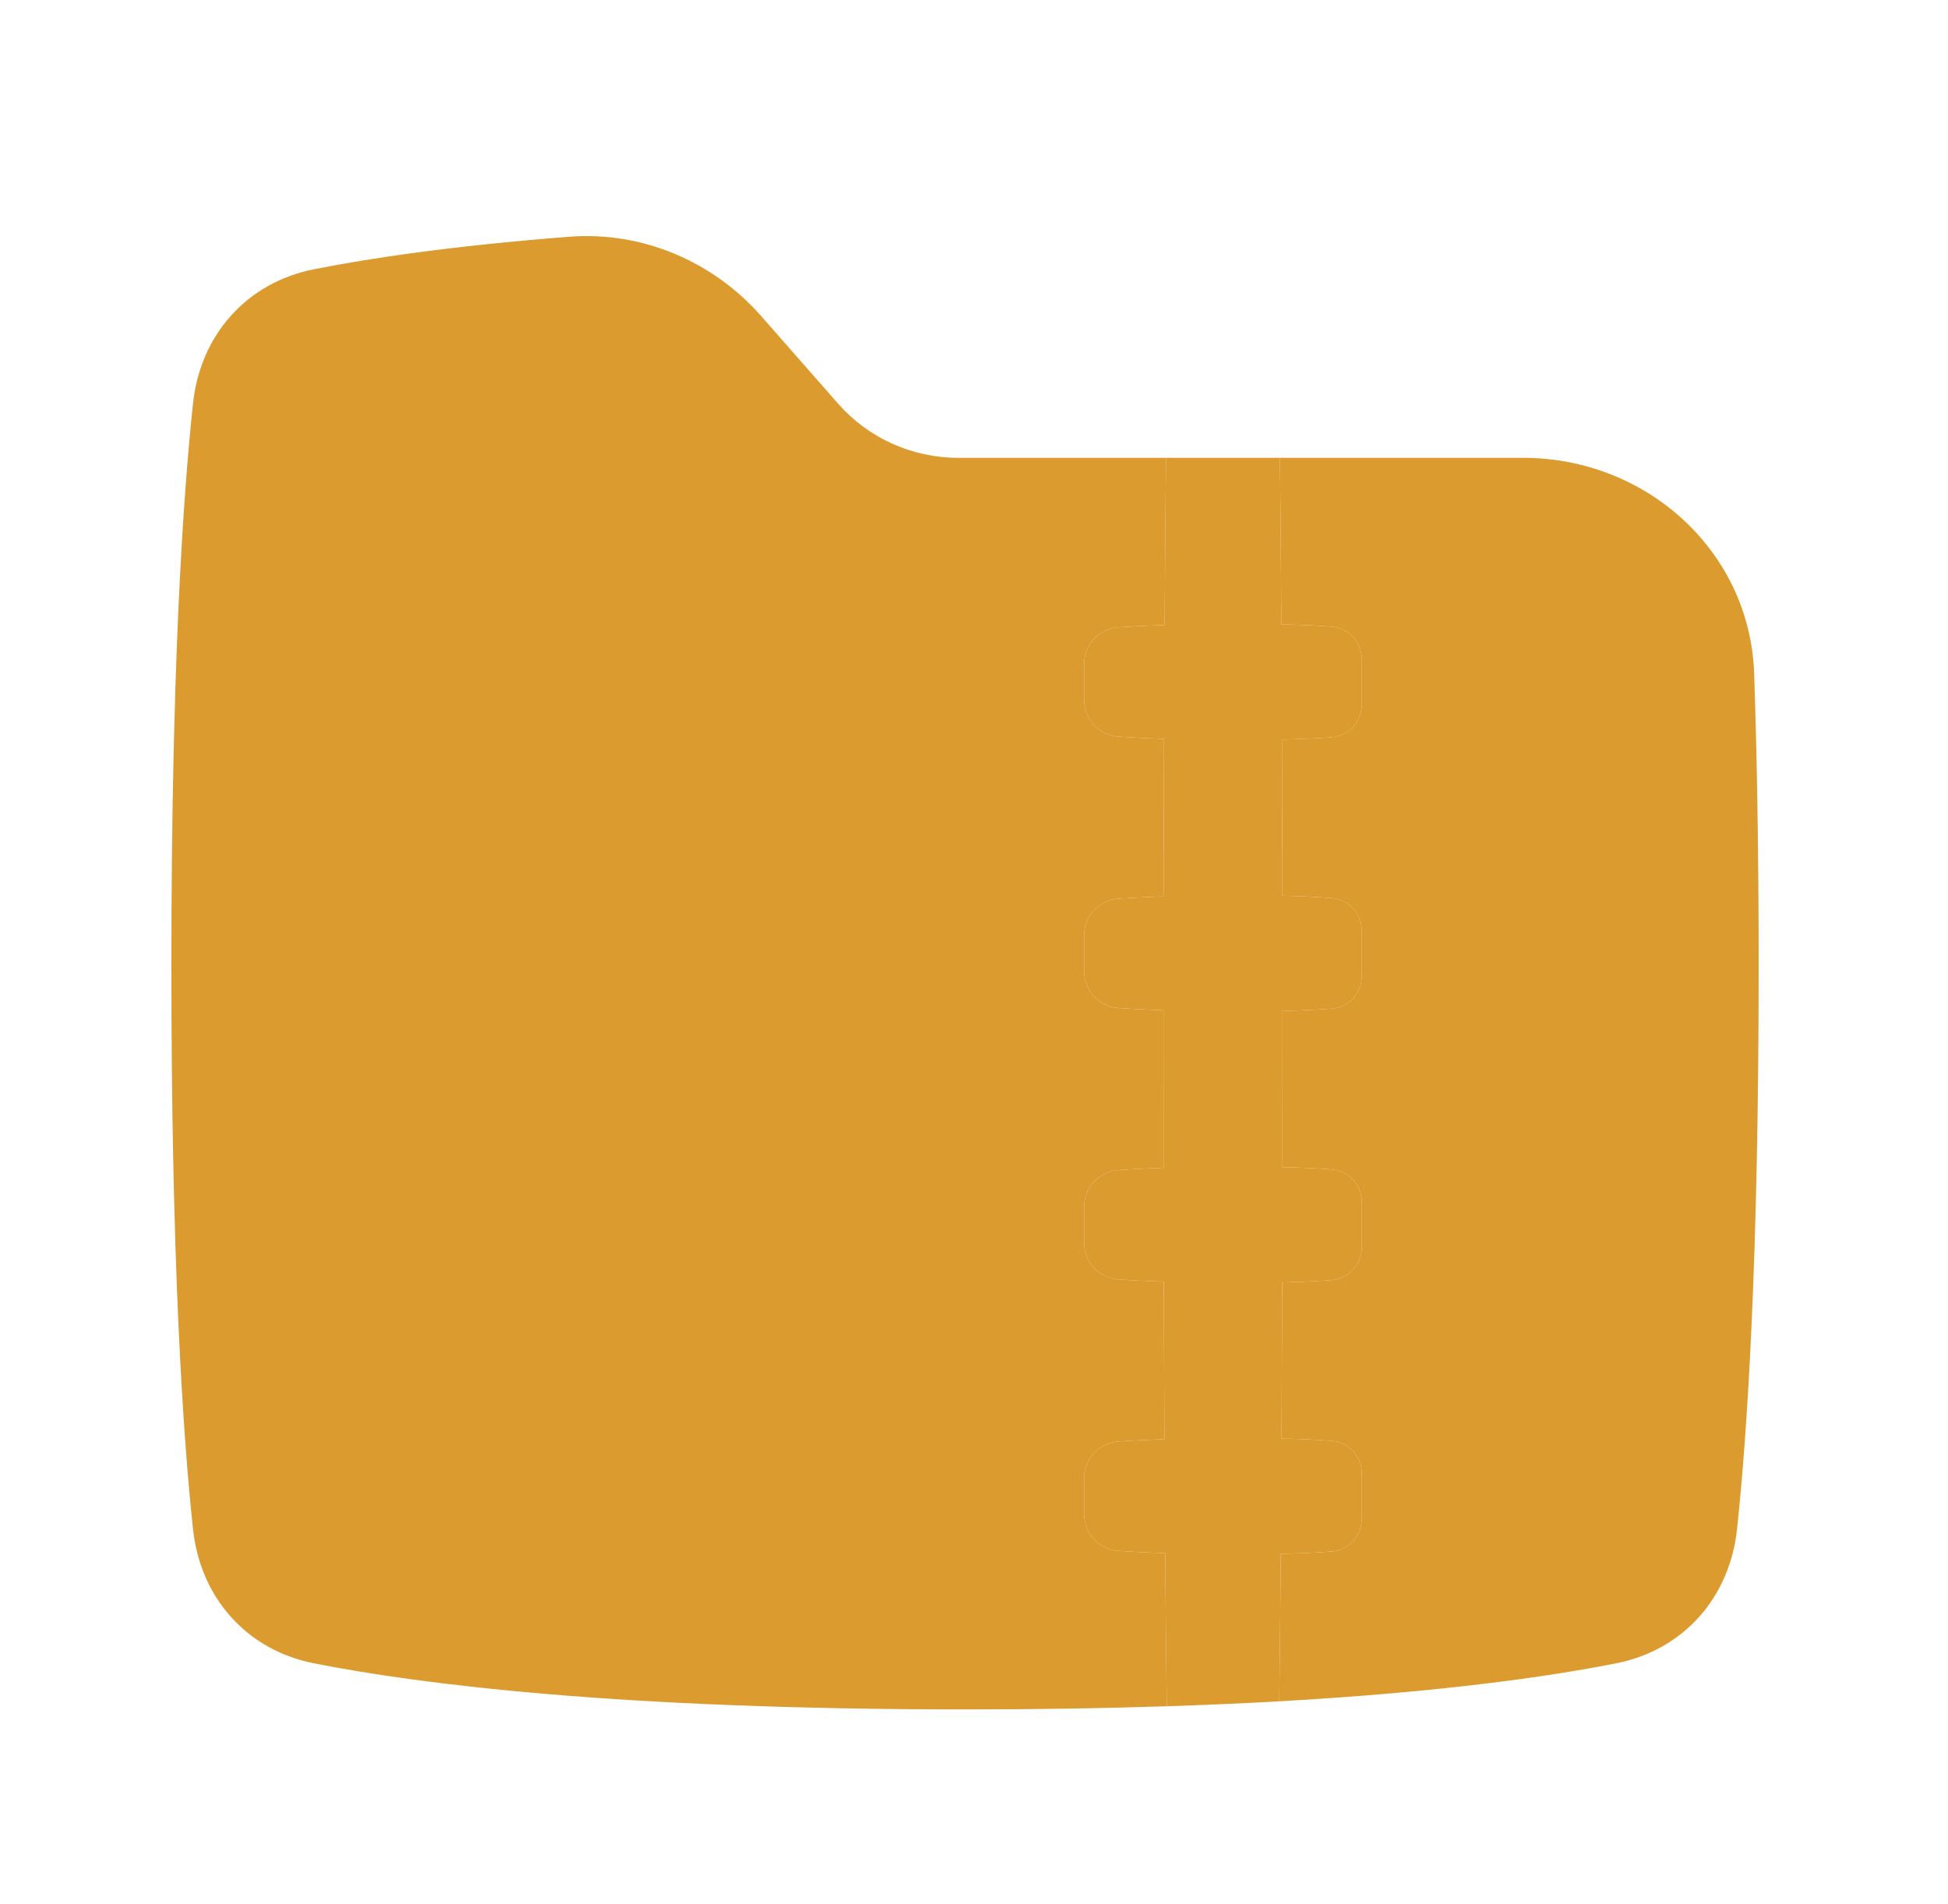 <svg width="45" height="44" viewBox="0 0 45 44" fill="none" xmlns="http://www.w3.org/2000/svg">
<path d="M17.58 7.299C16.473 6.039 14.834 5.339 13.148 5.47C10.454 5.68 8.55 5.964 7.25 6.222C5.686 6.532 4.627 7.752 4.459 9.317C4.222 11.532 3.959 15.522 3.959 22.326C3.959 29.13 4.222 33.12 4.459 35.335C4.627 36.9 5.684 38.12 7.248 38.43C9.7 38.916 14.3 39.496 22.293 39.496C23.996 39.496 25.545 39.47 26.953 39.423C26.94 38.493 26.927 37.327 26.916 35.886C26.483 35.871 26.125 35.852 25.843 35.833C25.384 35.803 25.043 35.427 25.043 34.977V34.161C25.043 33.711 25.384 33.336 25.843 33.305C26.122 33.286 26.473 33.267 26.898 33.252C26.892 32.158 26.887 30.949 26.883 29.614C26.465 29.6 26.119 29.581 25.843 29.562C25.384 29.532 25.043 29.156 25.043 28.706V27.89C25.043 27.44 25.384 27.065 25.843 27.034C26.117 27.016 26.462 26.997 26.878 26.982C26.876 26.121 26.876 25.217 26.876 24.267L26.876 23.343C26.461 23.329 26.117 23.31 25.843 23.292C25.384 23.261 25.043 22.886 25.043 22.436V21.619C25.043 21.169 25.384 20.794 25.843 20.763C26.118 20.745 26.463 20.726 26.879 20.712C26.881 19.394 26.885 18.183 26.889 17.073C26.469 17.058 26.12 17.039 25.843 17.021C25.384 16.99 25.043 16.615 25.043 16.165V15.348C25.043 14.899 25.384 14.523 25.843 14.492C26.123 14.474 26.476 14.455 26.903 14.44C26.912 12.919 26.923 11.642 26.935 10.578H29.567C29.579 11.638 29.59 12.91 29.599 14.425C30.102 14.437 30.48 14.457 30.758 14.478C31.174 14.51 31.459 14.846 31.459 15.254V16.26C31.459 16.667 31.174 17.004 30.758 17.035C30.482 17.056 30.109 17.076 29.613 17.088C29.617 18.19 29.621 19.39 29.623 20.696C30.114 20.708 30.484 20.728 30.758 20.749C31.174 20.78 31.459 21.117 31.459 21.524V22.53C31.459 22.938 31.174 23.274 30.758 23.306C30.485 23.327 30.116 23.346 29.626 23.359L29.626 24.267C29.626 25.211 29.625 26.11 29.624 26.967C30.115 26.979 30.484 26.999 30.758 27.02C31.174 27.051 31.459 27.388 31.459 27.795V28.801C31.459 29.209 31.174 29.545 30.758 29.577C30.483 29.598 30.113 29.617 29.619 29.63C29.615 30.952 29.61 32.151 29.604 33.237C30.105 33.249 30.481 33.27 30.758 33.291C31.174 33.322 31.459 33.659 31.459 34.066V35.072C31.459 35.48 31.174 35.816 30.758 35.848C30.477 35.869 30.096 35.889 29.586 35.901C29.575 37.276 29.563 38.401 29.551 39.309C33.269 39.098 35.752 38.744 37.337 38.43C38.901 38.12 39.958 36.9 40.126 35.335C40.363 33.12 40.626 29.13 40.626 22.326C40.626 19.66 40.586 17.427 40.522 15.562C40.426 12.743 38.043 10.578 35.181 10.578H22.135C21.071 10.578 20.059 10.123 19.363 9.329L17.58 7.299Z" fill="#db9b2e"/>
<path d="M29.551 39.309C28.744 39.354 27.879 39.393 26.953 39.423C26.94 38.493 26.927 37.327 26.916 35.886C26.483 35.871 26.126 35.852 25.843 35.833C25.384 35.803 25.043 35.427 25.043 34.977V34.161C25.043 33.711 25.384 33.335 25.843 33.305C26.122 33.286 26.473 33.267 26.898 33.252C26.892 32.158 26.887 30.949 26.883 29.614C26.465 29.6 26.119 29.581 25.843 29.562C25.384 29.532 25.043 29.156 25.043 28.706V27.89C25.043 27.44 25.384 27.065 25.843 27.034C26.117 27.016 26.462 26.997 26.878 26.982C26.877 26.121 26.876 25.217 26.876 24.267L26.876 23.343C26.461 23.329 26.117 23.31 25.843 23.291C25.384 23.261 25.043 22.885 25.043 22.436V21.619C25.043 21.169 25.384 20.794 25.843 20.763C26.118 20.745 26.463 20.726 26.879 20.711C26.881 19.393 26.885 18.183 26.889 17.073C26.469 17.058 26.12 17.039 25.843 17.021C25.384 16.99 25.043 16.615 25.043 16.165V15.348C25.043 14.899 25.384 14.523 25.843 14.492C26.123 14.474 26.476 14.455 26.903 14.44C26.912 12.919 26.923 11.642 26.935 10.578H29.567C29.579 11.638 29.59 12.91 29.599 14.425C30.102 14.437 30.48 14.457 30.758 14.478C31.174 14.51 31.459 14.846 31.459 15.254V16.26C31.459 16.667 31.174 17.004 30.758 17.035C30.482 17.056 30.109 17.076 29.613 17.088C29.617 18.19 29.621 19.39 29.623 20.696C30.114 20.708 30.484 20.728 30.758 20.749C31.174 20.78 31.459 21.117 31.459 21.524V22.53C31.459 22.938 31.174 23.274 30.758 23.306C30.485 23.327 30.116 23.346 29.626 23.359L29.626 24.267C29.626 25.211 29.625 26.11 29.624 26.967C30.115 26.979 30.485 26.999 30.758 27.02C31.174 27.051 31.459 27.388 31.459 27.795V28.801C31.459 29.209 31.174 29.545 30.758 29.577C30.484 29.598 30.113 29.617 29.619 29.63C29.615 30.952 29.61 32.151 29.604 33.237C30.105 33.249 30.481 33.269 30.758 33.291C31.174 33.322 31.459 33.659 31.459 34.066V35.072C31.459 35.479 31.174 35.816 30.758 35.847C30.477 35.869 30.096 35.889 29.586 35.901C29.575 37.276 29.563 38.401 29.551 39.309Z" fill="#db9b2e"/>
</svg>
